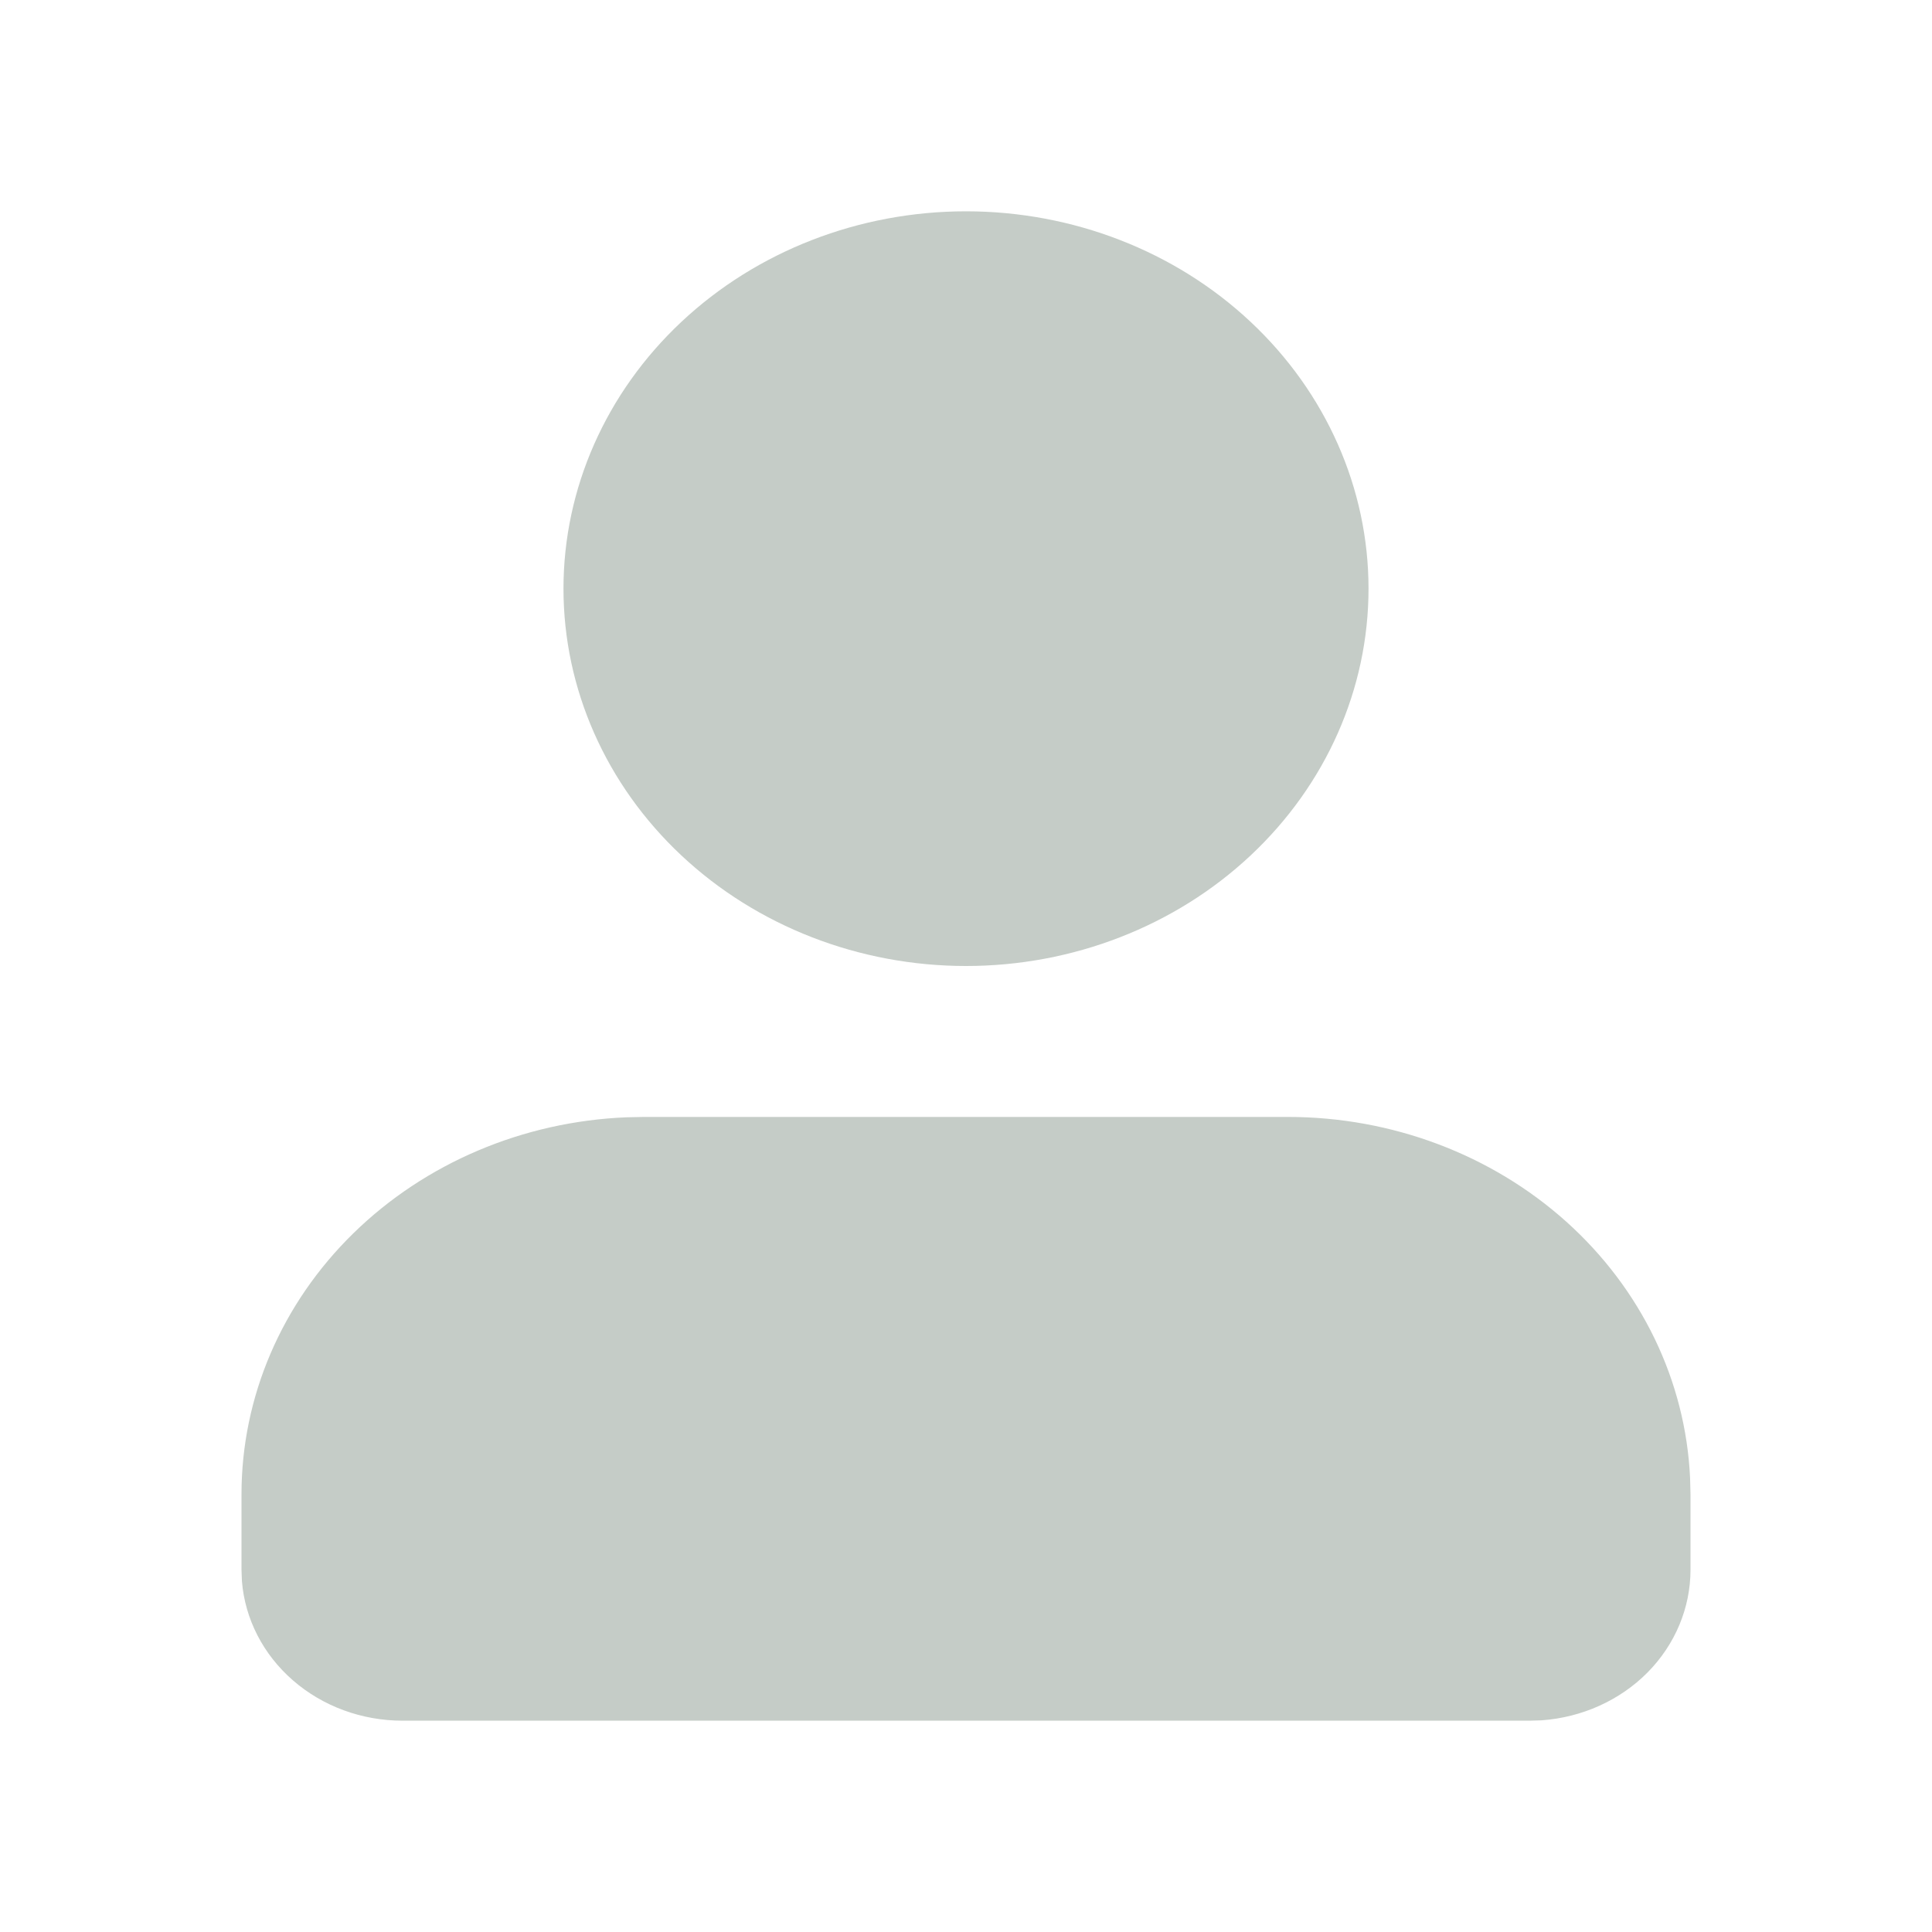 <svg width="32" height="32" viewBox="0 0 32 32" fill="none" xmlns="http://www.w3.org/2000/svg">
<path d="M21.333 18.5C23.051 18.5 24.703 19.122 25.944 20.236C27.184 21.35 27.919 22.87 27.993 24.479L28 24.75V26C28 26.631 27.746 27.238 27.289 27.701C26.831 28.163 26.204 28.446 25.533 28.494L25.333 28.5H6.667C5.994 28.5 5.346 28.262 4.853 27.833C4.359 27.404 4.057 26.816 4.007 26.188L4 26V24.75C4 23.139 4.663 21.591 5.852 20.428C7.04 19.265 8.661 18.576 10.377 18.506L10.667 18.5H21.333ZM16 3.5C17.768 3.5 19.464 4.158 20.714 5.331C21.964 6.503 22.667 8.092 22.667 9.75C22.667 11.408 21.964 12.997 20.714 14.169C19.464 15.341 17.768 16 16 16C14.232 16 12.536 15.341 11.286 14.169C10.036 12.997 9.333 11.408 9.333 9.75C9.333 8.092 10.036 6.503 11.286 5.331C12.536 4.158 14.232 3.5 16 3.5Z" fill="#C5CCC7"/>
</svg>
